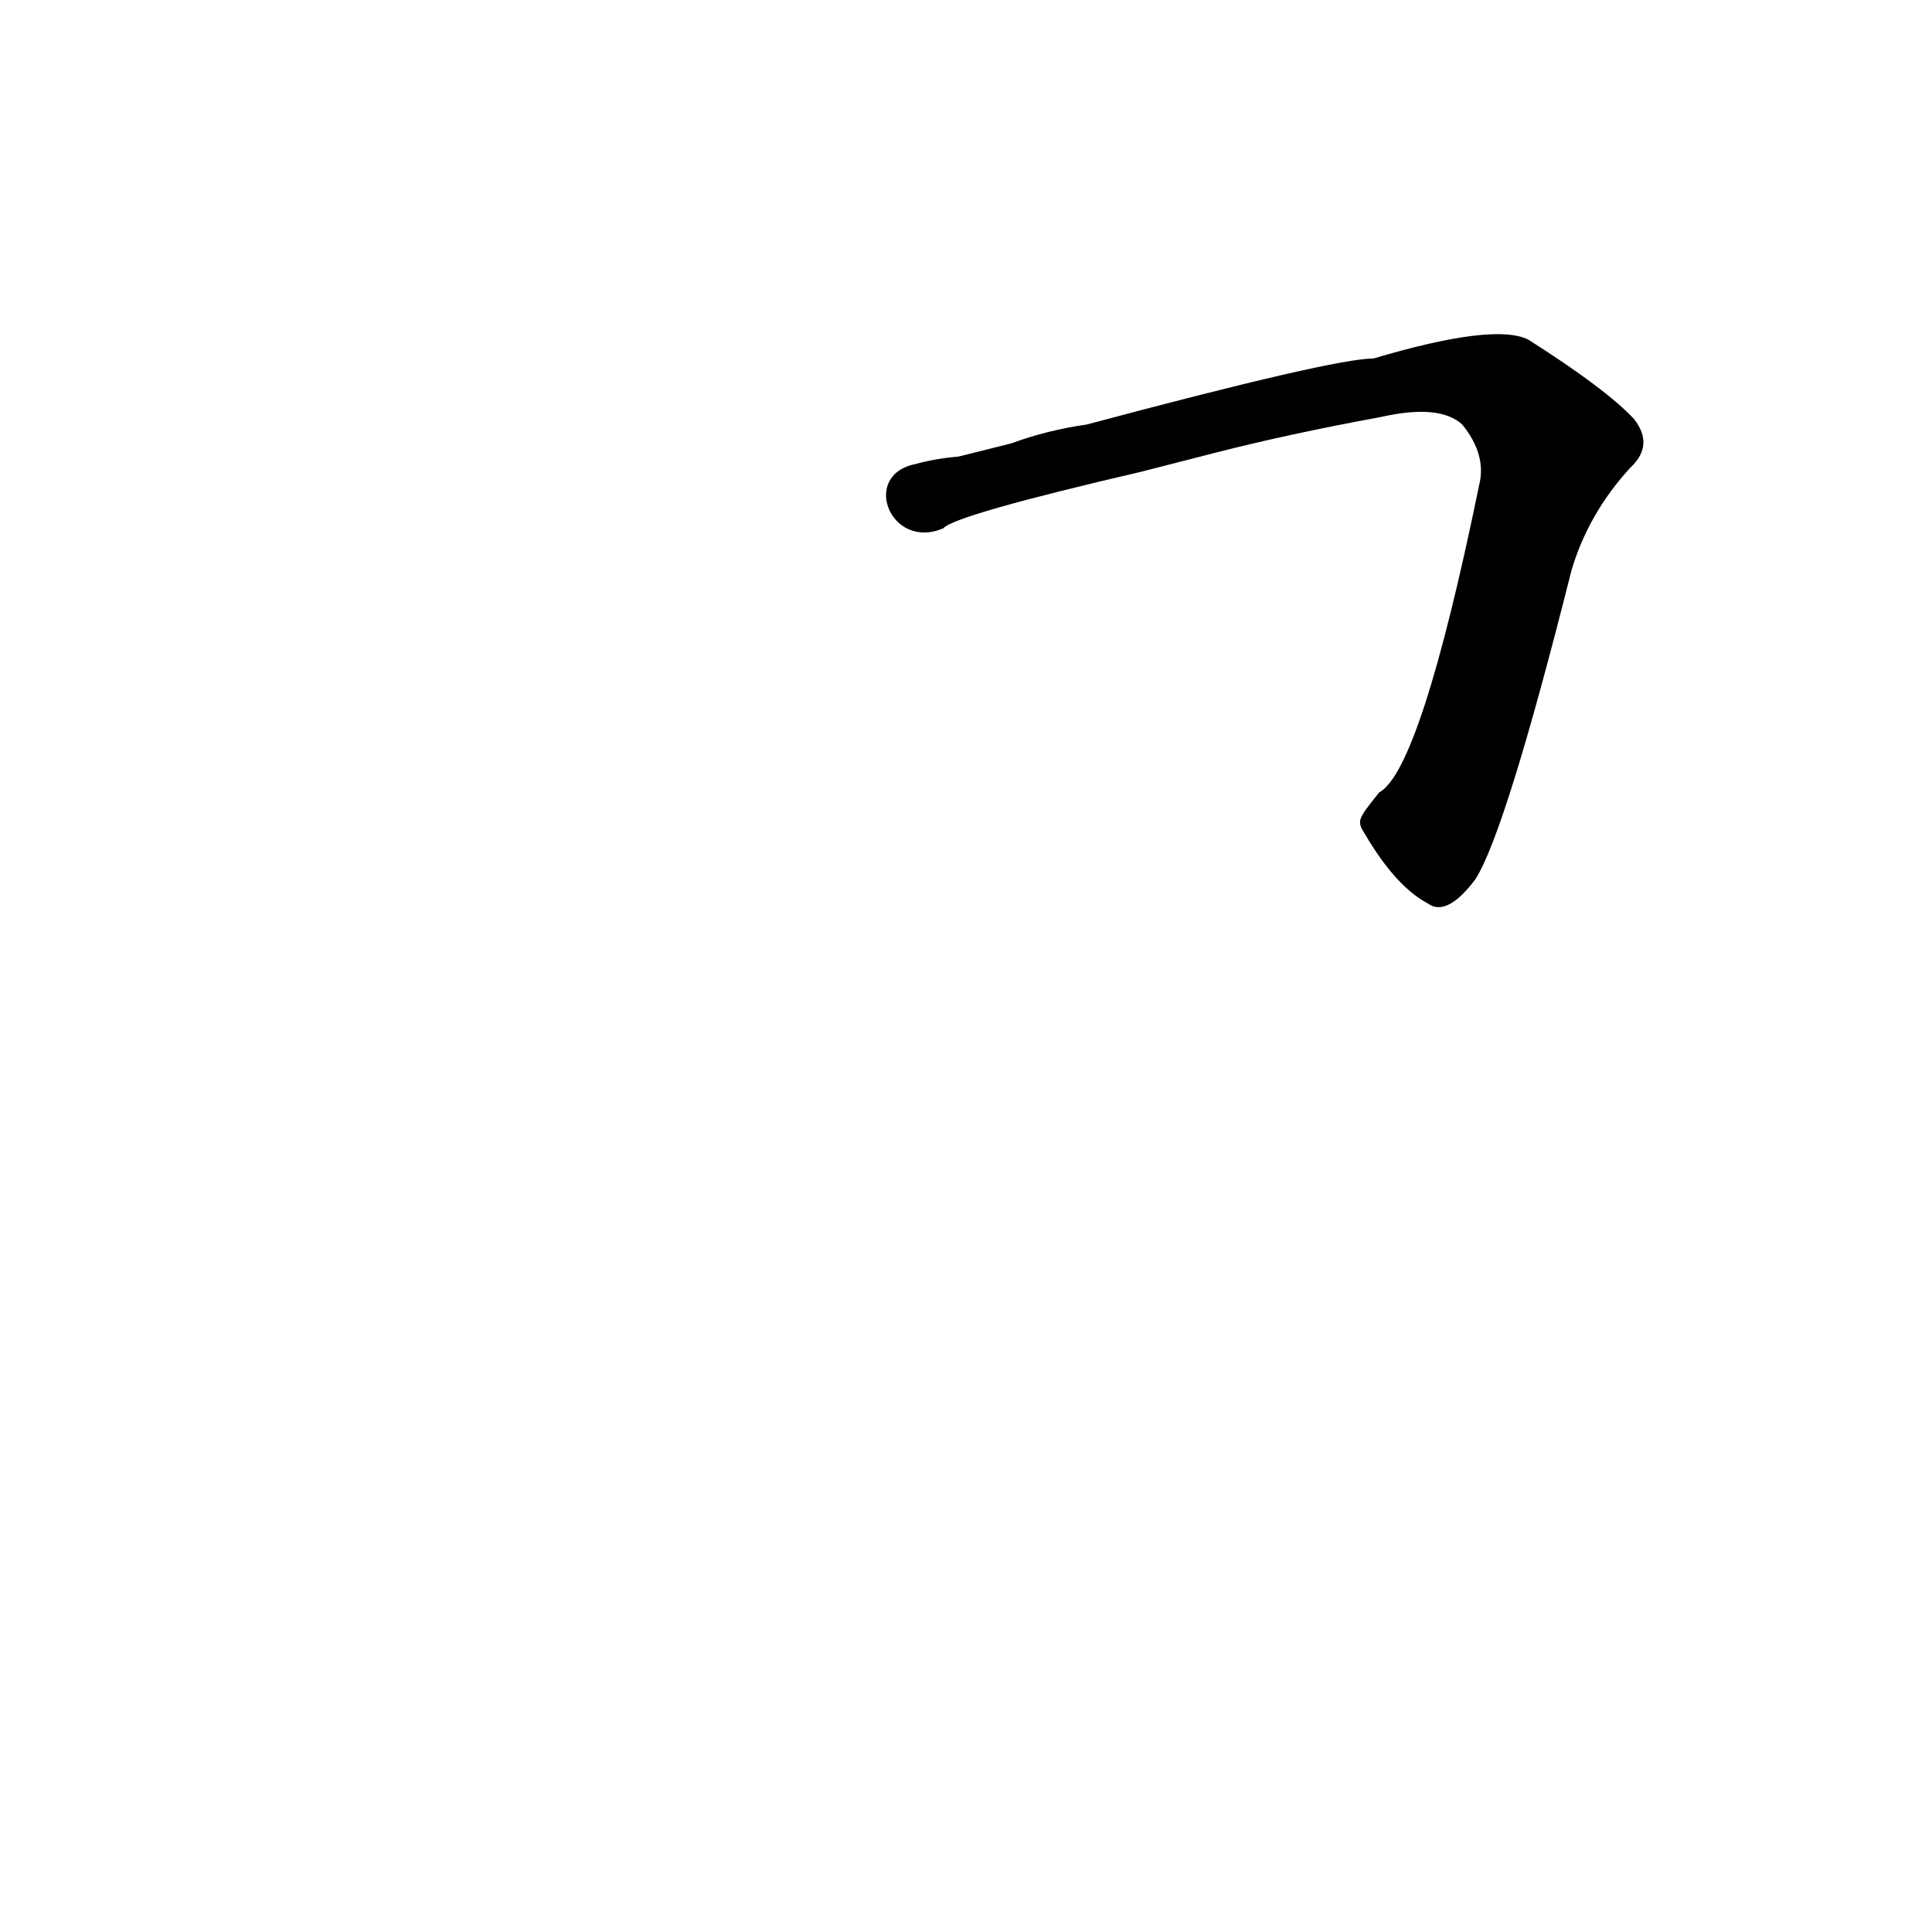 <?xml version='1.0' encoding='utf-8'?>
<svg xmlns="http://www.w3.org/2000/svg" version="1.1" viewBox="0 0 1024 1024"><g transform="scale(1, -1) translate(0, -900)"><path d="M 724 457 Q 740 430 757 421 Q 767 414 782 434 Q 798 459 833 598 Q 842 628 864 652 Q 877 664 866 678 Q 851 694 810 720 Q 792 729 728 710 Q 707 710 576 675 Q 555 672 536 665 L 508 658 Q 496 657 485 654 C 456 648 472 608 500 620 Q 506 627 605 650 L 644 660 Q 683 670 732 679 Q 763 686 775 675 Q 788 659 784 643 Q 753 492 731 480 C 719 465 719 465 724 457 Z" fill="black" /></g></svg>